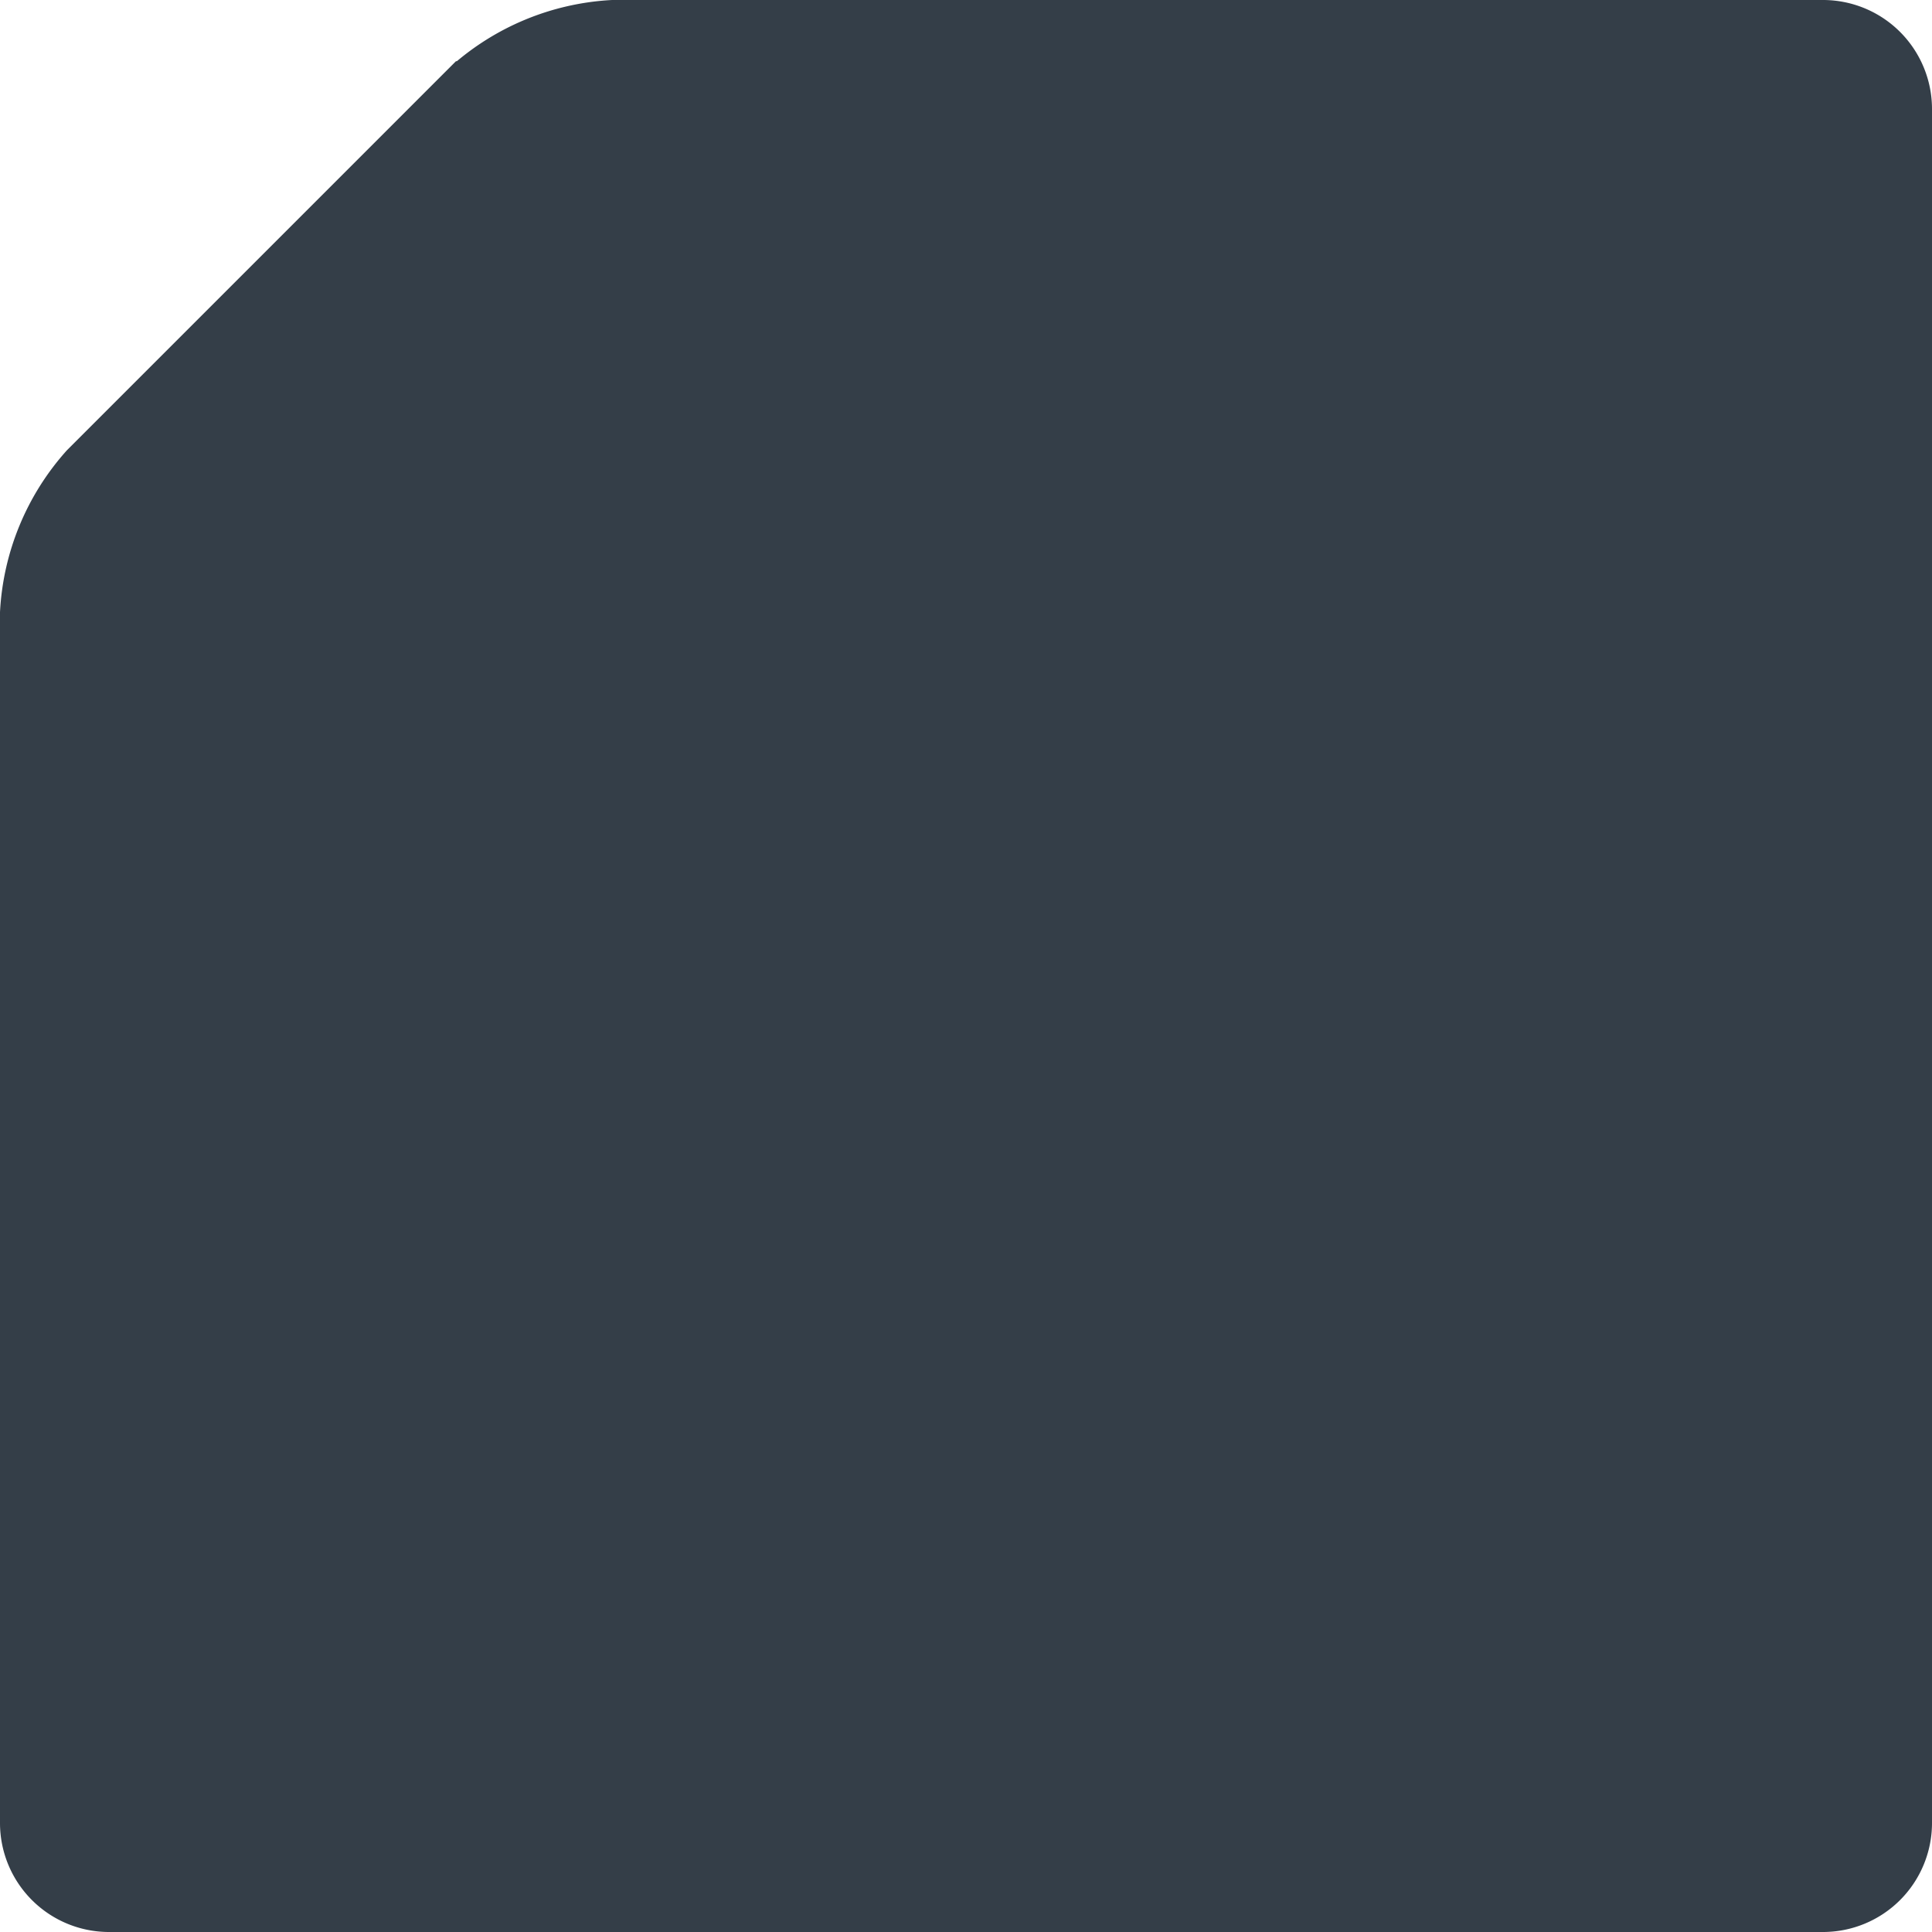 <svg id="Layer_1" data-name="Layer 1" xmlns="http://www.w3.org/2000/svg" viewBox="0 0 42 42">
  <title>slice-single-left-fill</title>
  <path d="M2.37,41.5A1.87,1.87,0,0,1,.5,39.63V13.32a5.2,5.2,0,0,1,1.32-3.19l8.3-8.3A5.2,5.2,0,0,1,13.32.5H39.63A1.87,1.87,0,0,1,41.5,2.37V39.63a1.87,1.87,0,0,1-1.87,1.87Z" transform="translate(0 0)" style="fill: #343e48;stroke: #343e48;stroke-miterlimit: 10"/>
</svg>
